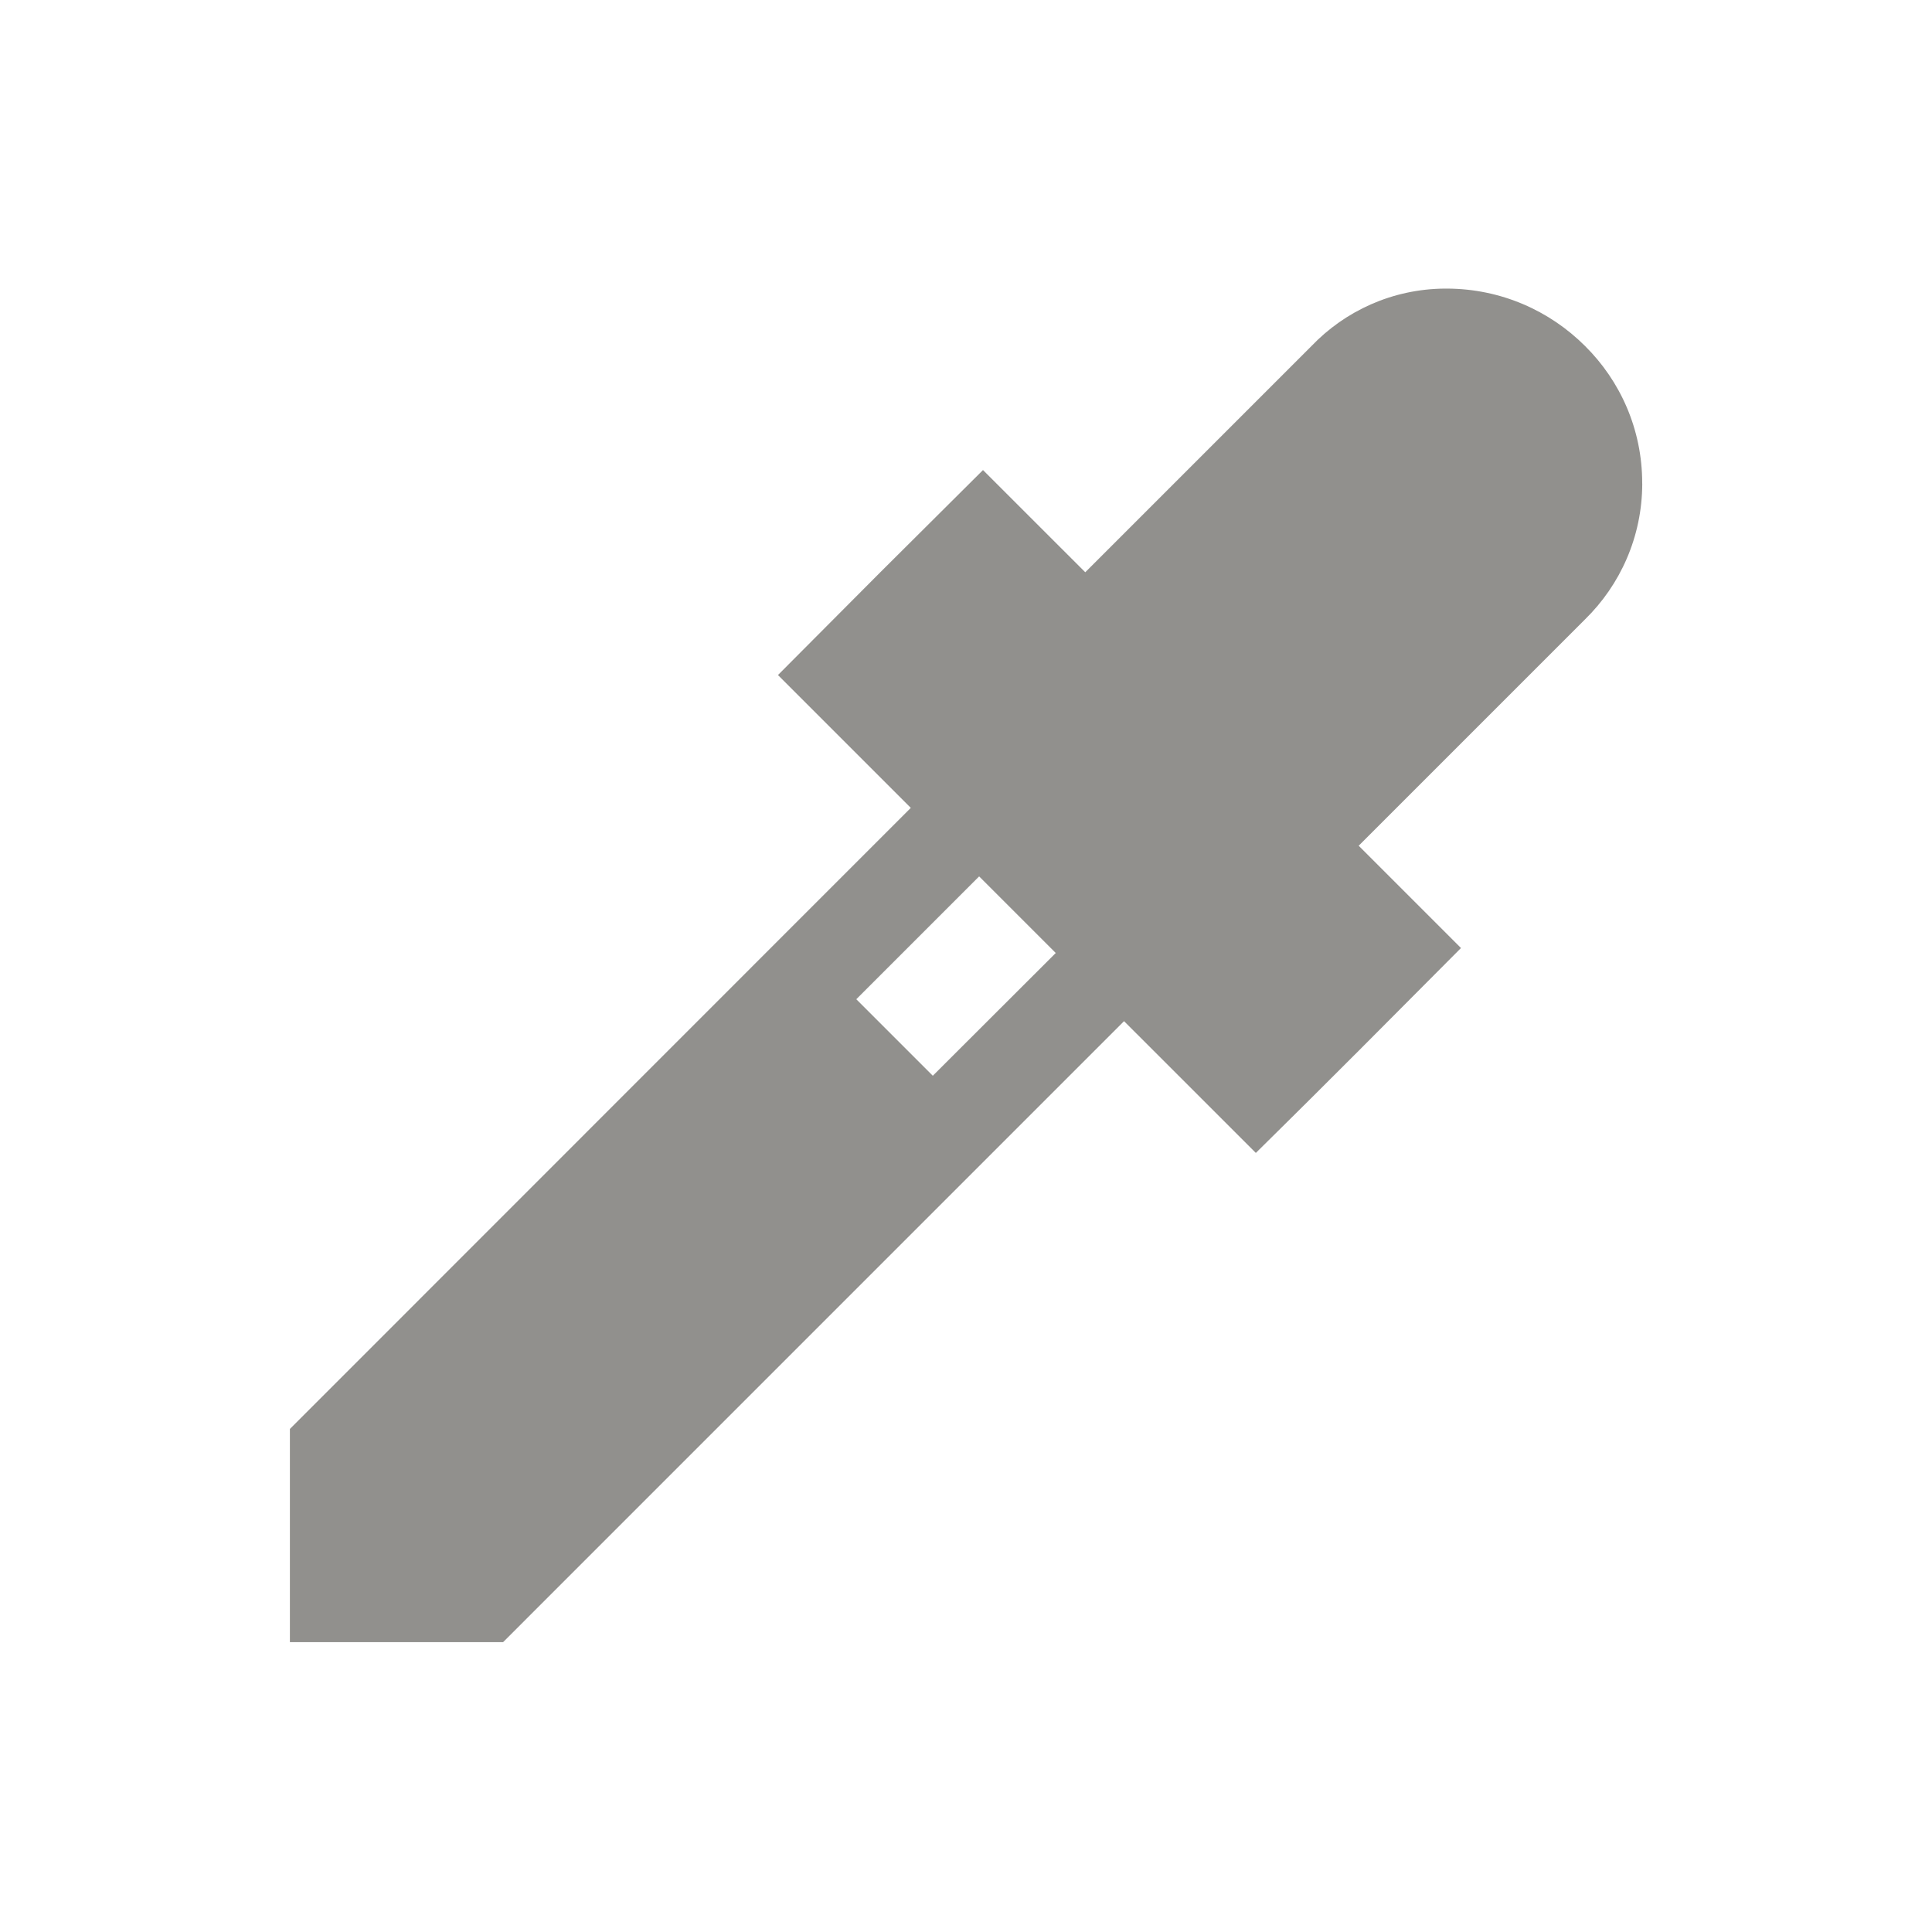 <!-- Generated by IcoMoon.io -->
<svg version="1.1" xmlns="http://www.w3.org/2000/svg" width="40" height="40" viewBox="0 0 40 40">
<title>io-eyedrop-sharp</title>
<path fill="#91908d" d="M34 10.014c0-0.004 0-0.009 0-0.014 0-1.11-0.453-2.113-1.184-2.837l-0-0c-0.732-0.731-1.741-1.184-2.856-1.188h-0.048c-1.087 0.008-2.066 0.464-2.762 1.192l-0.001 0.001-4.68 4.68-2.117-2.116-2.129 2.119-2.116 2.125 2.75 2.75-12.855 12.859v4.414h4.414l12.856-12.857 2.729 2.728 0.707-0.699c0.007-0.006 0.651-0.644 1.424-1.418l2.116-2.125-2.118-2.118 4.684-4.684c0.731-0.715 1.185-1.711 1.187-2.813v-0.001zM19.313 22.272l-1.584-1.584 2.543-2.543 1.586 1.586z"></path>
</svg>
